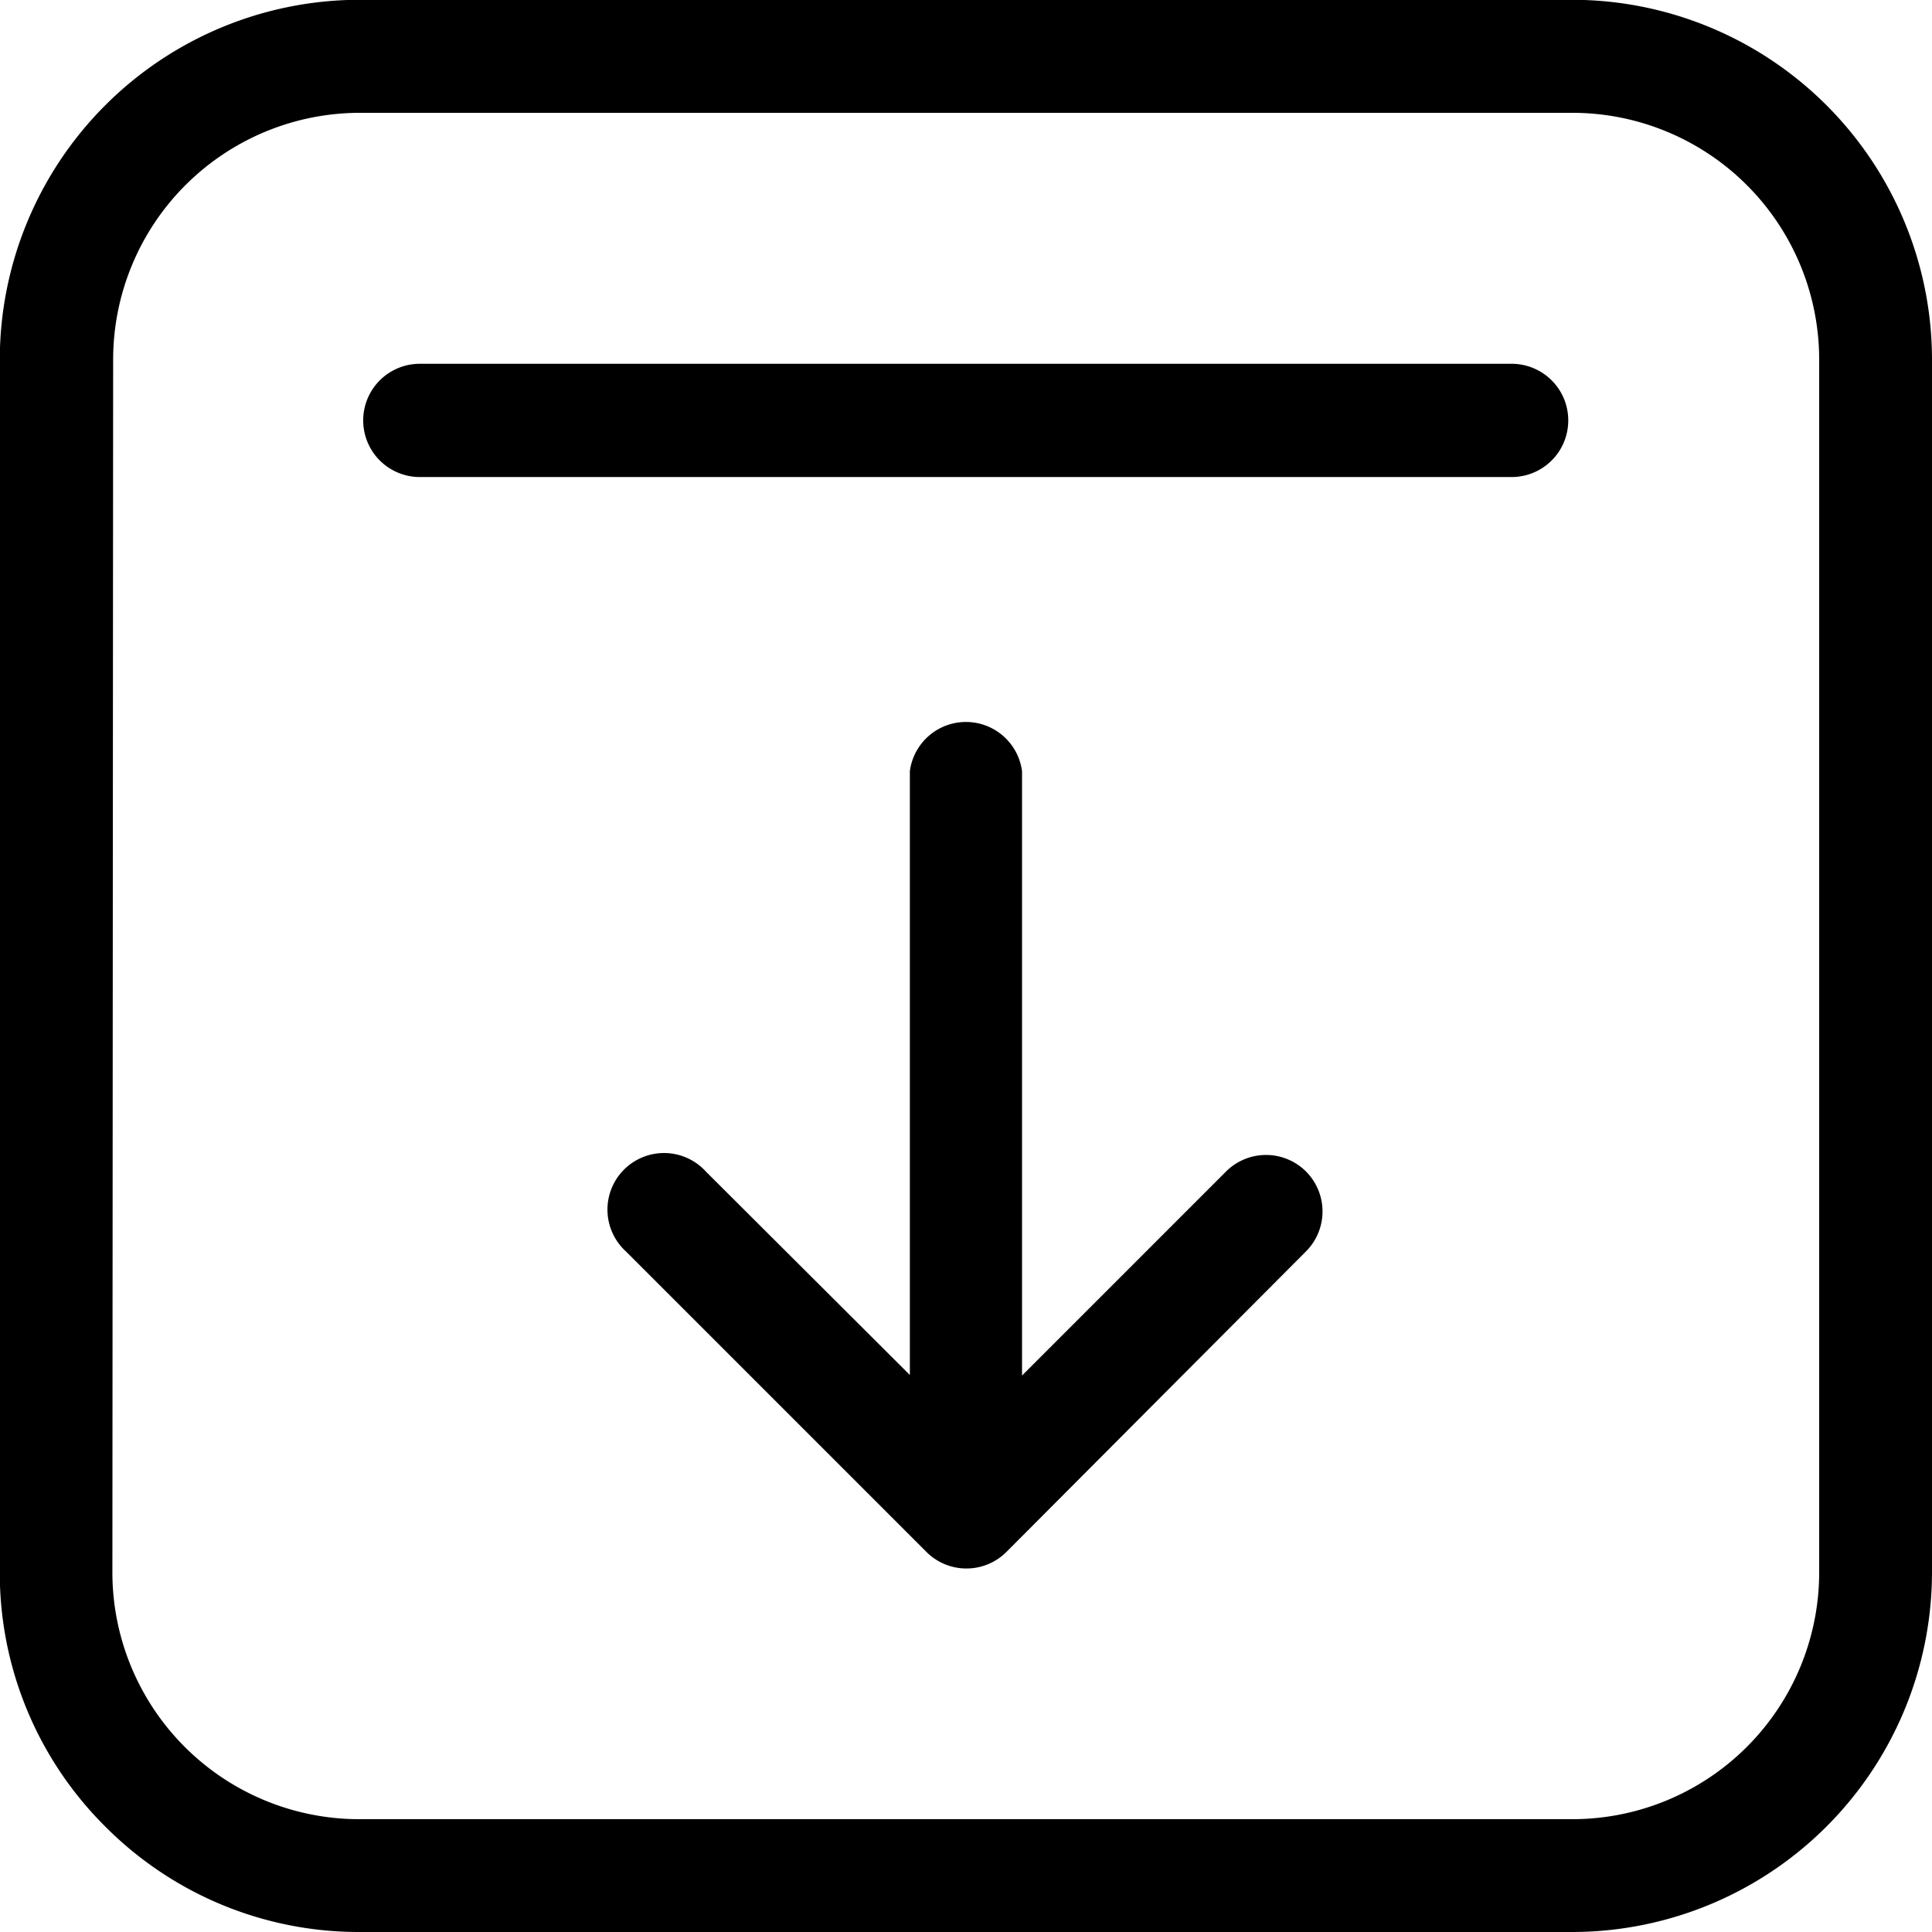 <svg xmlns="http://www.w3.org/2000/svg" width="17.998" height="17.998" viewBox="0 0 17.998 17.998">
  <g id="Archive_ic_settings" transform="translate(17.998 17.998) rotate(180)">
    <g id="Group_7605" data-name="Group 7605">
      <g id="Group_7604" data-name="Group 7604">
        <path id="Path_9818" data-name="Path 9818" d="M17.017.982A3.329,3.329,0,0,0,14.647,0H3.351A3.355,3.355,0,0,0,0,3.351v11.3A3.355,3.355,0,0,0,3.351,18h11.3A3.355,3.355,0,0,0,18,14.647V3.351A3.329,3.329,0,0,0,17.017.982Zm-.073,13.665a2.3,2.3,0,0,1-2.3,2.3H3.351a2.3,2.3,0,0,1-2.3-2.3V3.351a2.3,2.3,0,0,1,2.3-2.3h11.3a2.3,2.3,0,0,1,2.3,2.3Z"/>
      </g>
    </g>
    <g id="Group_7607" data-name="Group 7607" transform="translate(12.322 11.341) rotate(180)">
      <g id="Group_7606" data-name="Group 7606">
        <path id="Path_9819" data-name="Path 9819" d="M6.491,4.257a.527.527,0,0,0-.746,0l-1.9,1.9V.527A.527.527,0,0,0,2.8.527V6.152L.9,4.257A.527.527,0,1,0,.154,5l2.8,2.8a.527.527,0,0,0,.746,0L6.491,5A.527.527,0,0,0,6.491,4.257Z"/>
      </g>
    </g>
    <g id="Group_7609" data-name="Group 7609" transform="translate(3.389 13.555)">
      <g id="Group_7608" data-name="Group 7608">
        <path id="Path_9820" data-name="Path 9820" d="M107.1,385.6H96.929a.527.527,0,1,0,0,1.055H107.1a.527.527,0,1,0,0-1.055Z" transform="translate(-96.402 -385.601)"/>
      </g>
    </g>
  </g>
</svg>

